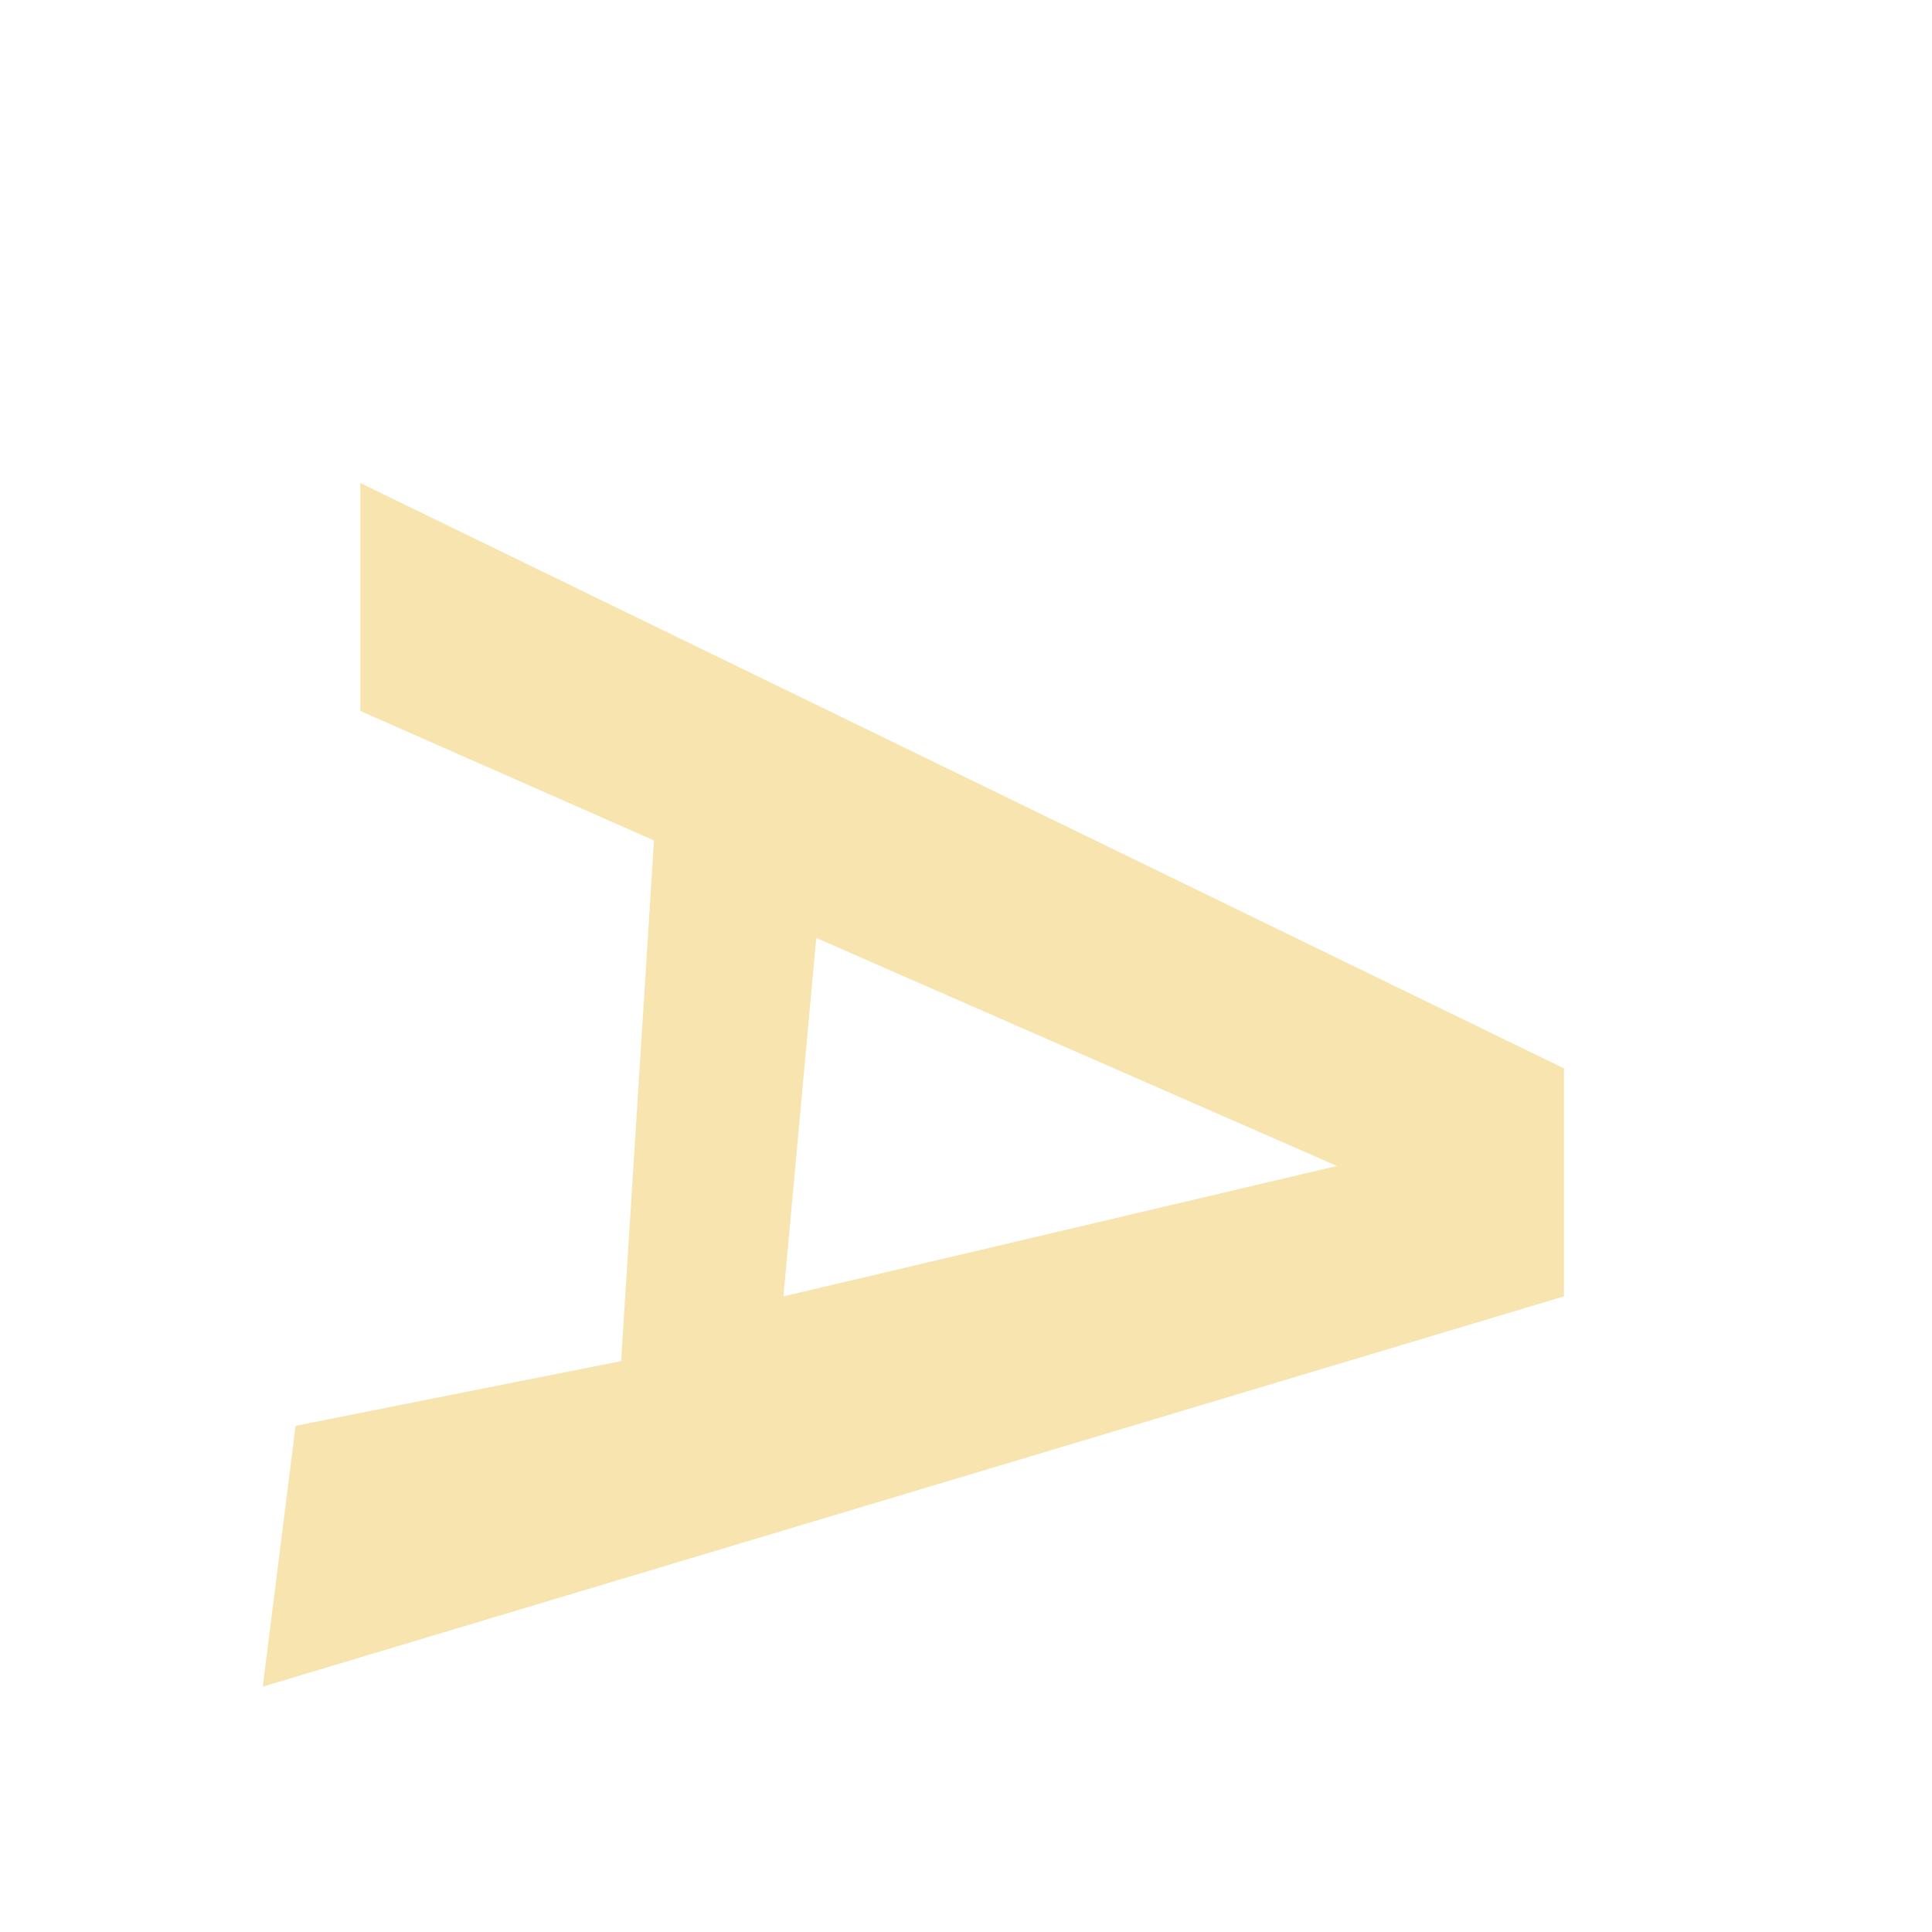 <svg width="2" height="2" viewBox="0 0 2 2" fill="none" xmlns="http://www.w3.org/2000/svg">
<path d="M1.619 1.106V1.342L0.272 1.746L0.306 1.476L0.643 1.409L0.677 0.87L0.373 0.736V0.5L1.619 1.106ZM0.845 0.971L0.811 1.342L1.384 1.207L0.845 0.971Z" fill="#F7E4AF"/>
</svg>
